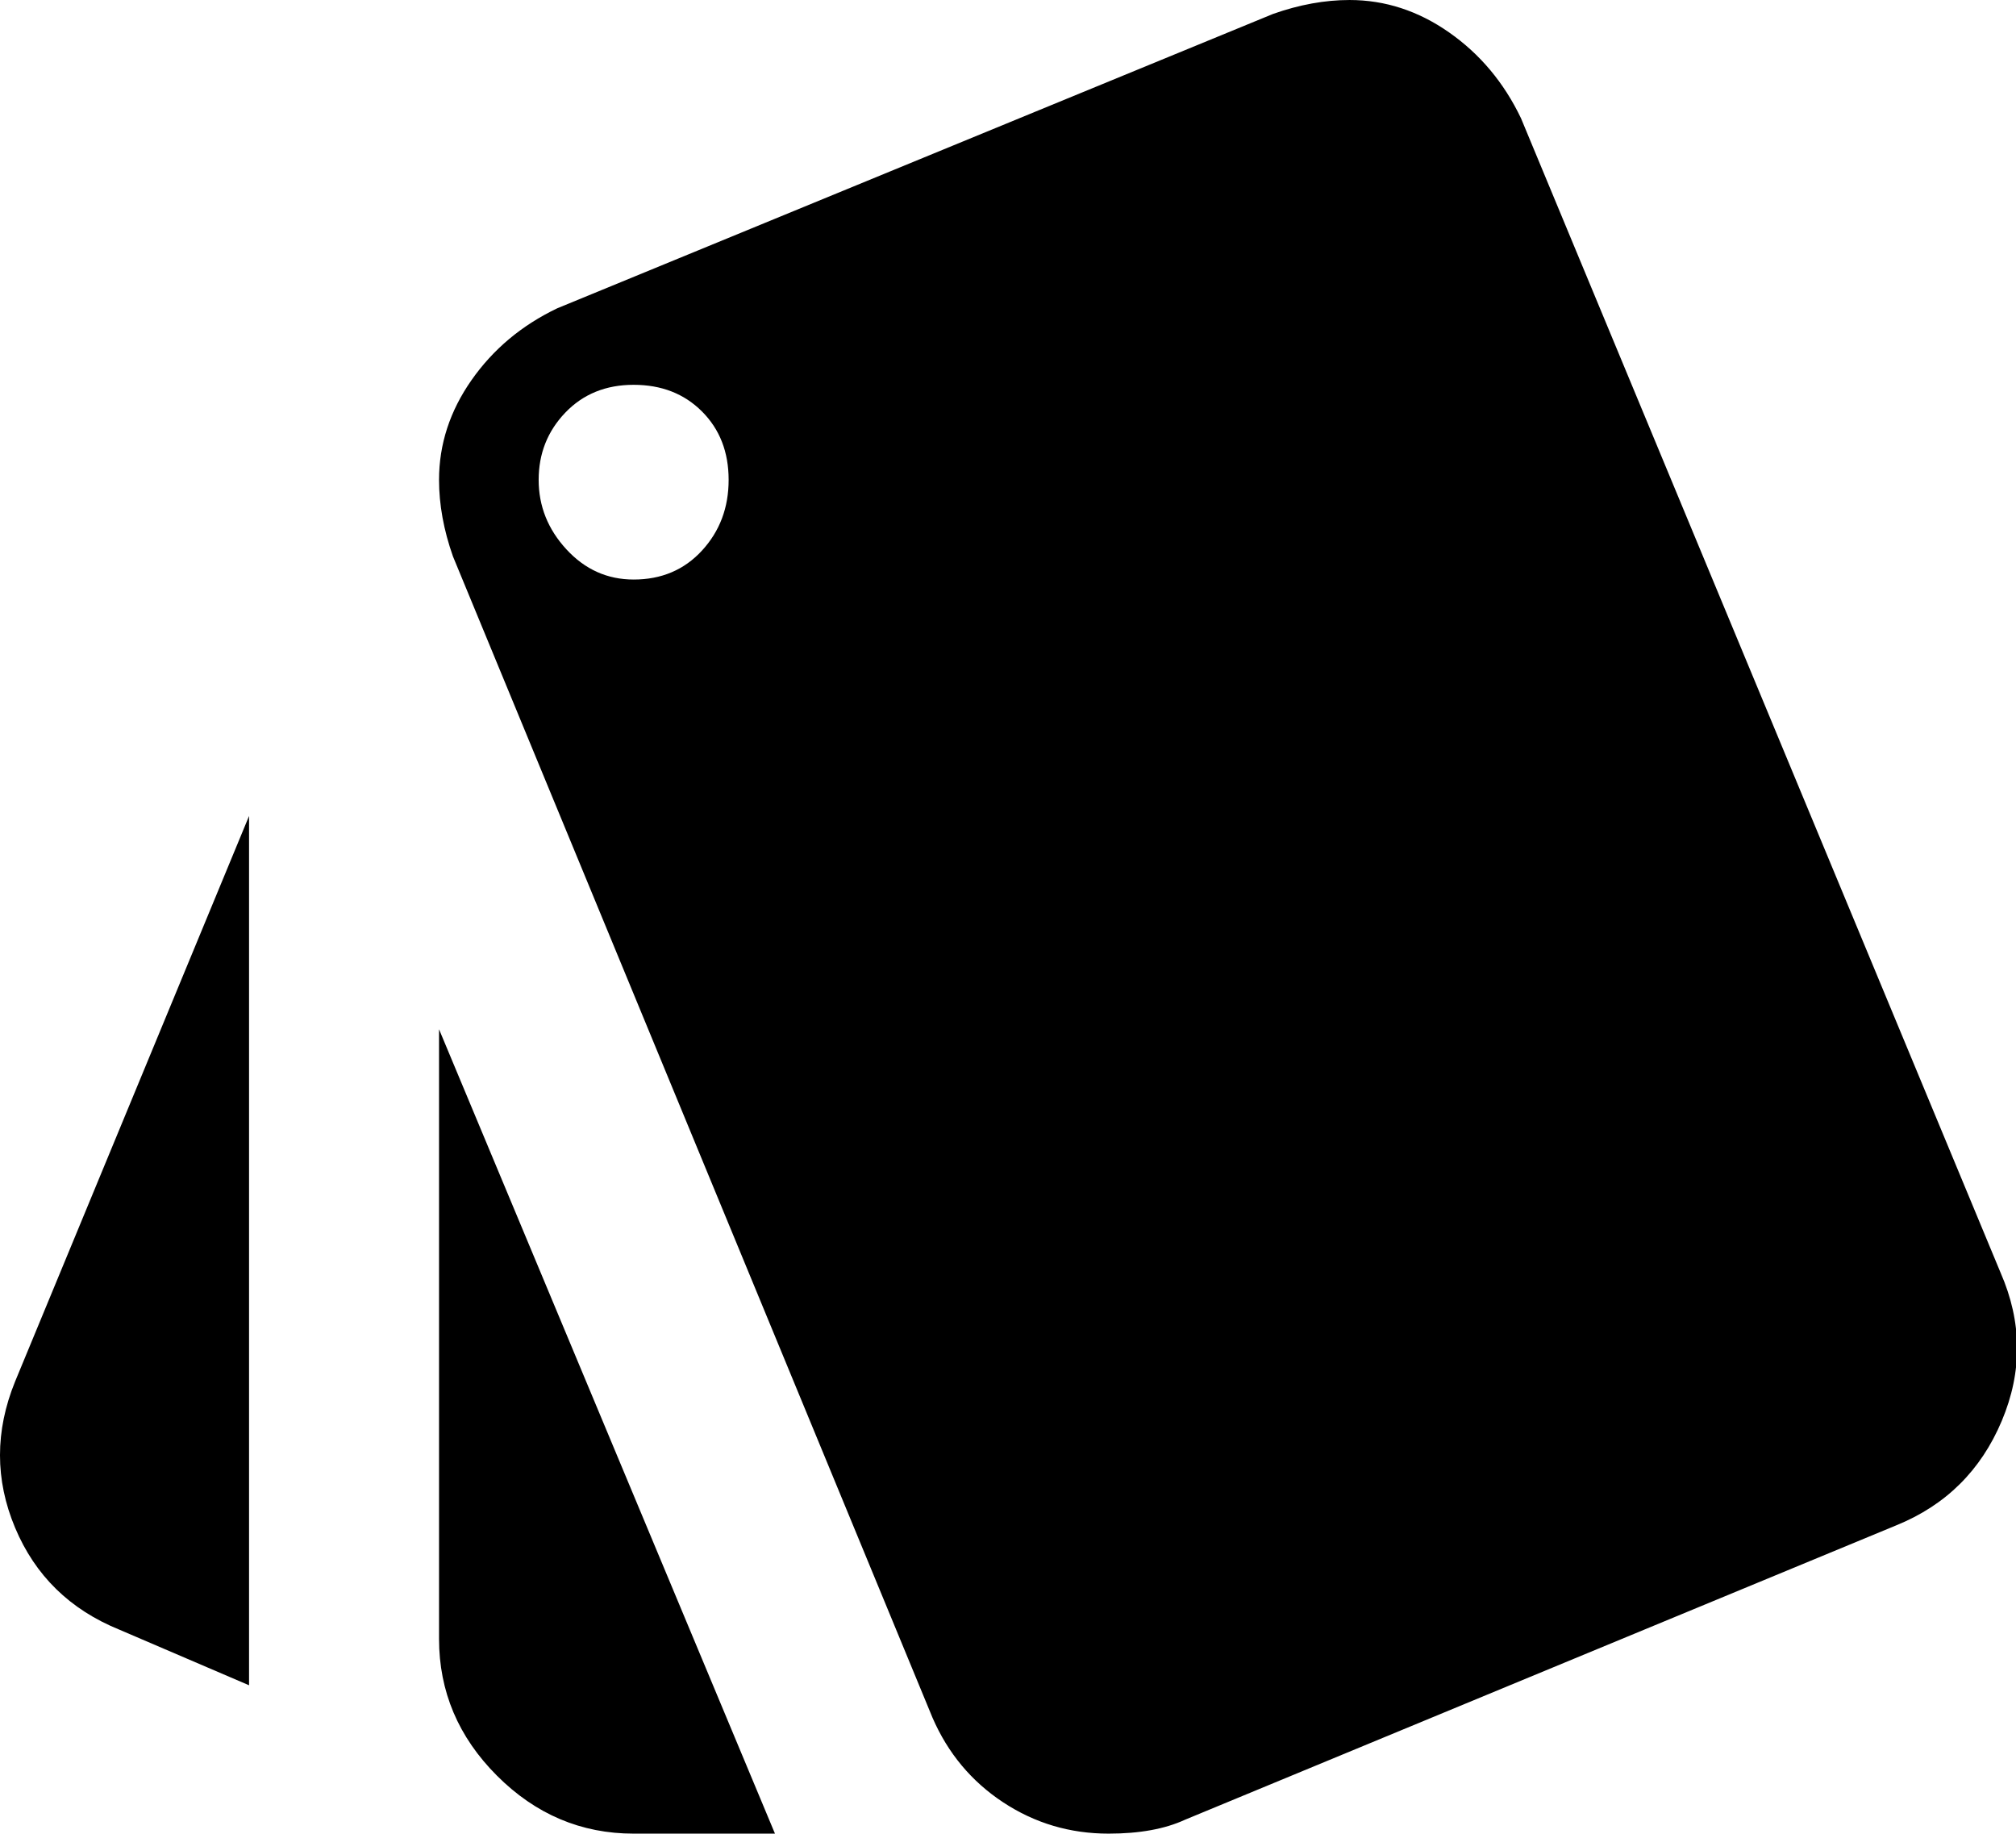 <?xml version="1.0" standalone="no"?><!DOCTYPE svg PUBLIC "-//W3C//DTD SVG 1.1//EN" "http://www.w3.org/Graphics/SVG/1.1/DTD/svg11.dtd"><svg t="1565144951939" class="icon" viewBox="0 0 1126 1024" version="1.1" xmlns="http://www.w3.org/2000/svg" p-id="42969" xmlns:xlink="http://www.w3.org/1999/xlink" width="43.984" height="40"><defs><style type="text/css"></style></defs><path d="M245.217 915.257V574.786L432.844 1024H353.914c-29.332 0-54.781-10.787-76.347-32.364-21.566-21.576-32.35-47.036-32.35-76.38z m108.697-591.617c15.527 0 28.252-5.392 38.172-16.181 9.92-10.789 14.881-23.95 14.881-39.485 0-15.535-4.961-28.266-14.881-38.19s-22.645-14.887-38.174-14.887c-15.527 0-28.252 5.178-38.174 15.535-9.92 10.357-14.881 22.87-14.881 37.542 0 14.672 5.176 27.618 15.529 38.838 10.353 11.22 22.86 16.829 37.526 16.829z m763.465 387.076c12.077 27.616 12.292 55.234 0.646 82.851-11.646 27.618-31.271 47.036-58.877 58.255l-397.262 164.409c-11.214 5.178-25.449 7.768-42.702 7.768-21.566 0-41.193-5.826-58.877-17.476-17.684-11.652-30.841-27.401-39.467-47.251L252.978 310.694c-5.174-14.67-7.763-28.909-7.763-42.72 0-19.85 6.039-38.405 18.116-55.666 12.079-17.261 28.036-30.638 47.881-40.131L711.056 7.768C725.724 2.589 739.958 0 753.761 0c19.842 0 38.389 6.041 55.644 18.124 17.253 12.083 30.623 28.048 40.115 47.899l267.859 644.694z m-1050.737 199.362c-27.606-11.22-47.015-30.207-58.231-56.962-11.216-26.753-11.216-53.94 0-81.558l130.696-315.871v485.46l-72.465-31.07z" p-id="42970"></path></svg>